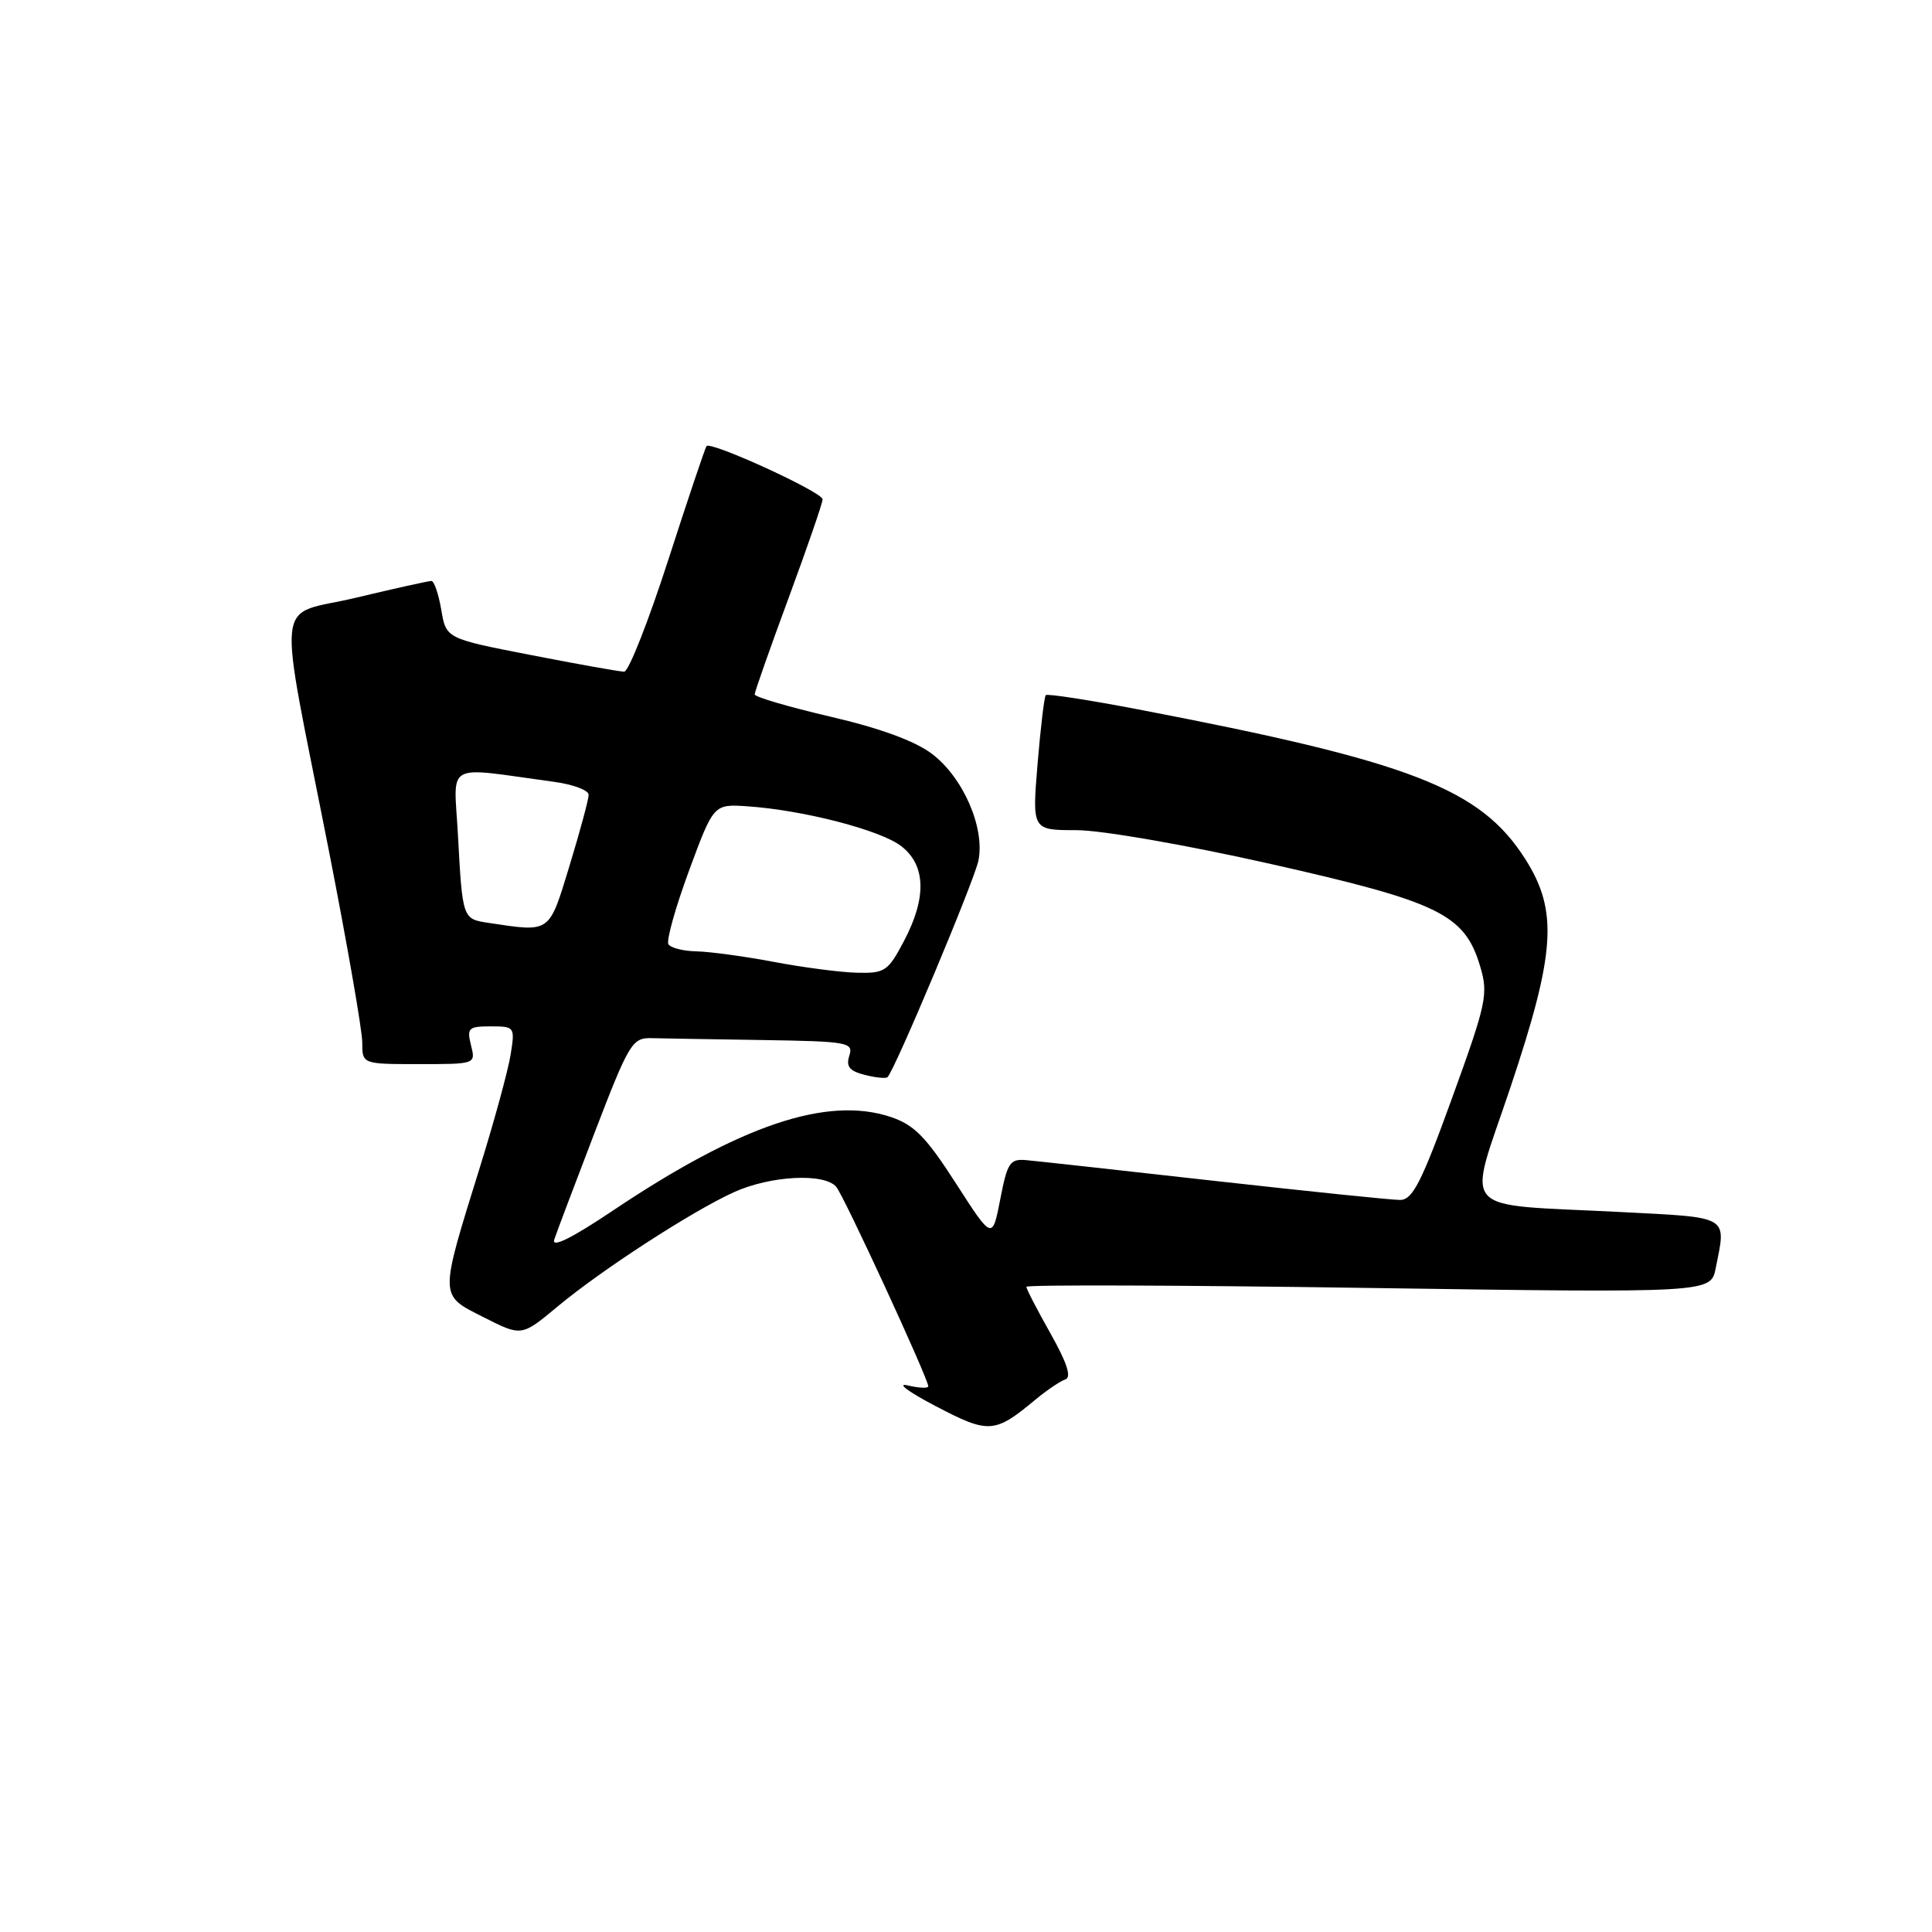 <?xml version="1.0" encoding="UTF-8" standalone="no"?>
<!DOCTYPE svg PUBLIC "-//W3C//DTD SVG 1.1//EN" "http://www.w3.org/Graphics/SVG/1.1/DTD/svg11.dtd" >
<svg xmlns="http://www.w3.org/2000/svg" xmlns:xlink="http://www.w3.org/1999/xlink" version="1.1" viewBox="0 0 256 256">
 <g >
 <path fill="currentColor"
d=" M 137.21 185.45 C 138.71 184.21 140.48 183.01 141.16 182.78 C 142.01 182.50 141.40 180.61 139.20 176.70 C 137.44 173.58 136.00 170.80 136.00 170.51 C 136.00 170.22 156.40 170.29 181.34 170.66 C 226.69 171.32 226.69 171.32 227.34 168.04 C 228.75 161.01 229.32 161.35 214.75 160.60 C 192.83 159.47 194.40 161.22 200.10 144.20 C 206.12 126.25 206.48 120.73 202.12 113.85 C 196.17 104.47 187.00 100.93 150.72 93.98 C 144.24 92.74 138.77 91.90 138.57 92.11 C 138.37 92.33 137.88 96.44 137.48 101.25 C 136.76 110.00 136.76 110.00 142.63 110.00 C 145.94 110.00 157.16 111.95 168.38 114.48 C 190.70 119.51 194.07 121.15 196.12 128.02 C 197.23 131.72 196.99 132.86 192.41 145.49 C 188.34 156.72 187.17 159.00 185.51 159.00 C 184.40 159.00 173.38 157.86 161.00 156.48 C 148.62 155.09 137.39 153.85 136.04 153.73 C 133.82 153.52 133.49 154.01 132.54 158.90 C 131.49 164.31 131.49 164.31 126.65 156.78 C 122.68 150.61 121.12 149.03 117.98 147.99 C 109.56 145.21 98.10 149.09 81.18 160.43 C 75.74 164.08 73.06 165.40 73.44 164.25 C 73.76 163.29 76.18 156.88 78.82 150.00 C 83.34 138.23 83.78 137.50 86.31 137.56 C 87.79 137.60 94.43 137.71 101.07 137.81 C 112.39 137.99 113.10 138.12 112.54 139.88 C 112.08 141.32 112.56 141.92 114.59 142.43 C 116.04 142.80 117.40 142.93 117.60 142.73 C 118.60 141.73 129.12 116.66 129.65 114.02 C 130.52 109.67 127.62 103.01 123.49 99.89 C 121.23 98.18 116.59 96.48 110.02 94.96 C 104.51 93.67 100.00 92.35 100.00 92.01 C 100.00 91.67 102.03 85.91 104.50 79.22 C 106.97 72.52 109.00 66.65 109.00 66.16 C 109.00 65.22 94.19 58.43 93.62 59.11 C 93.44 59.32 91.15 66.14 88.53 74.25 C 85.91 82.36 83.29 89.00 82.71 89.00 C 82.12 89.00 76.57 88.01 70.37 86.80 C 59.11 84.61 59.11 84.61 58.47 80.80 C 58.11 78.71 57.53 76.99 57.16 76.98 C 56.80 76.98 52.30 77.97 47.17 79.20 C 36.25 81.81 36.69 77.69 43.58 112.73 C 46.01 125.11 48.00 136.54 48.00 138.12 C 48.00 141.00 48.00 141.00 55.52 141.00 C 63.04 141.00 63.04 141.00 62.41 138.50 C 61.84 136.22 62.07 136.00 65.02 136.00 C 68.20 136.00 68.25 136.07 67.66 139.75 C 67.33 141.81 65.52 148.45 63.64 154.50 C 58.17 172.11 58.16 171.54 64.08 174.54 C 69.11 177.09 69.11 177.09 73.81 173.18 C 79.68 168.28 91.65 160.52 97.25 157.97 C 102.11 155.77 109.25 155.40 110.81 157.27 C 111.86 158.53 123.00 182.68 123.00 183.69 C 123.00 183.98 121.76 183.93 120.25 183.57 C 118.74 183.22 120.42 184.46 124.00 186.33 C 131.03 190.01 131.79 189.96 137.21 185.45 Z  M 102.50 127.45 C 98.65 126.72 94.06 126.10 92.31 126.06 C 90.55 126.03 88.87 125.60 88.57 125.12 C 88.27 124.63 89.50 120.26 91.29 115.39 C 94.56 106.54 94.56 106.54 99.03 106.84 C 106.44 107.34 116.75 110.01 119.45 112.14 C 122.70 114.69 122.80 119.00 119.75 124.75 C 117.66 128.71 117.23 128.99 113.50 128.89 C 111.30 128.83 106.35 128.18 102.50 127.45 Z  M 64.69 122.28 C 61.29 121.77 61.28 121.72 60.68 110.65 C 60.15 100.76 58.64 101.59 73.50 103.61 C 75.97 103.95 78.00 104.72 78.00 105.31 C 78.00 105.91 76.86 110.13 75.47 114.70 C 72.70 123.76 73.03 123.53 64.69 122.28 Z "/>
</g>
</svg>
